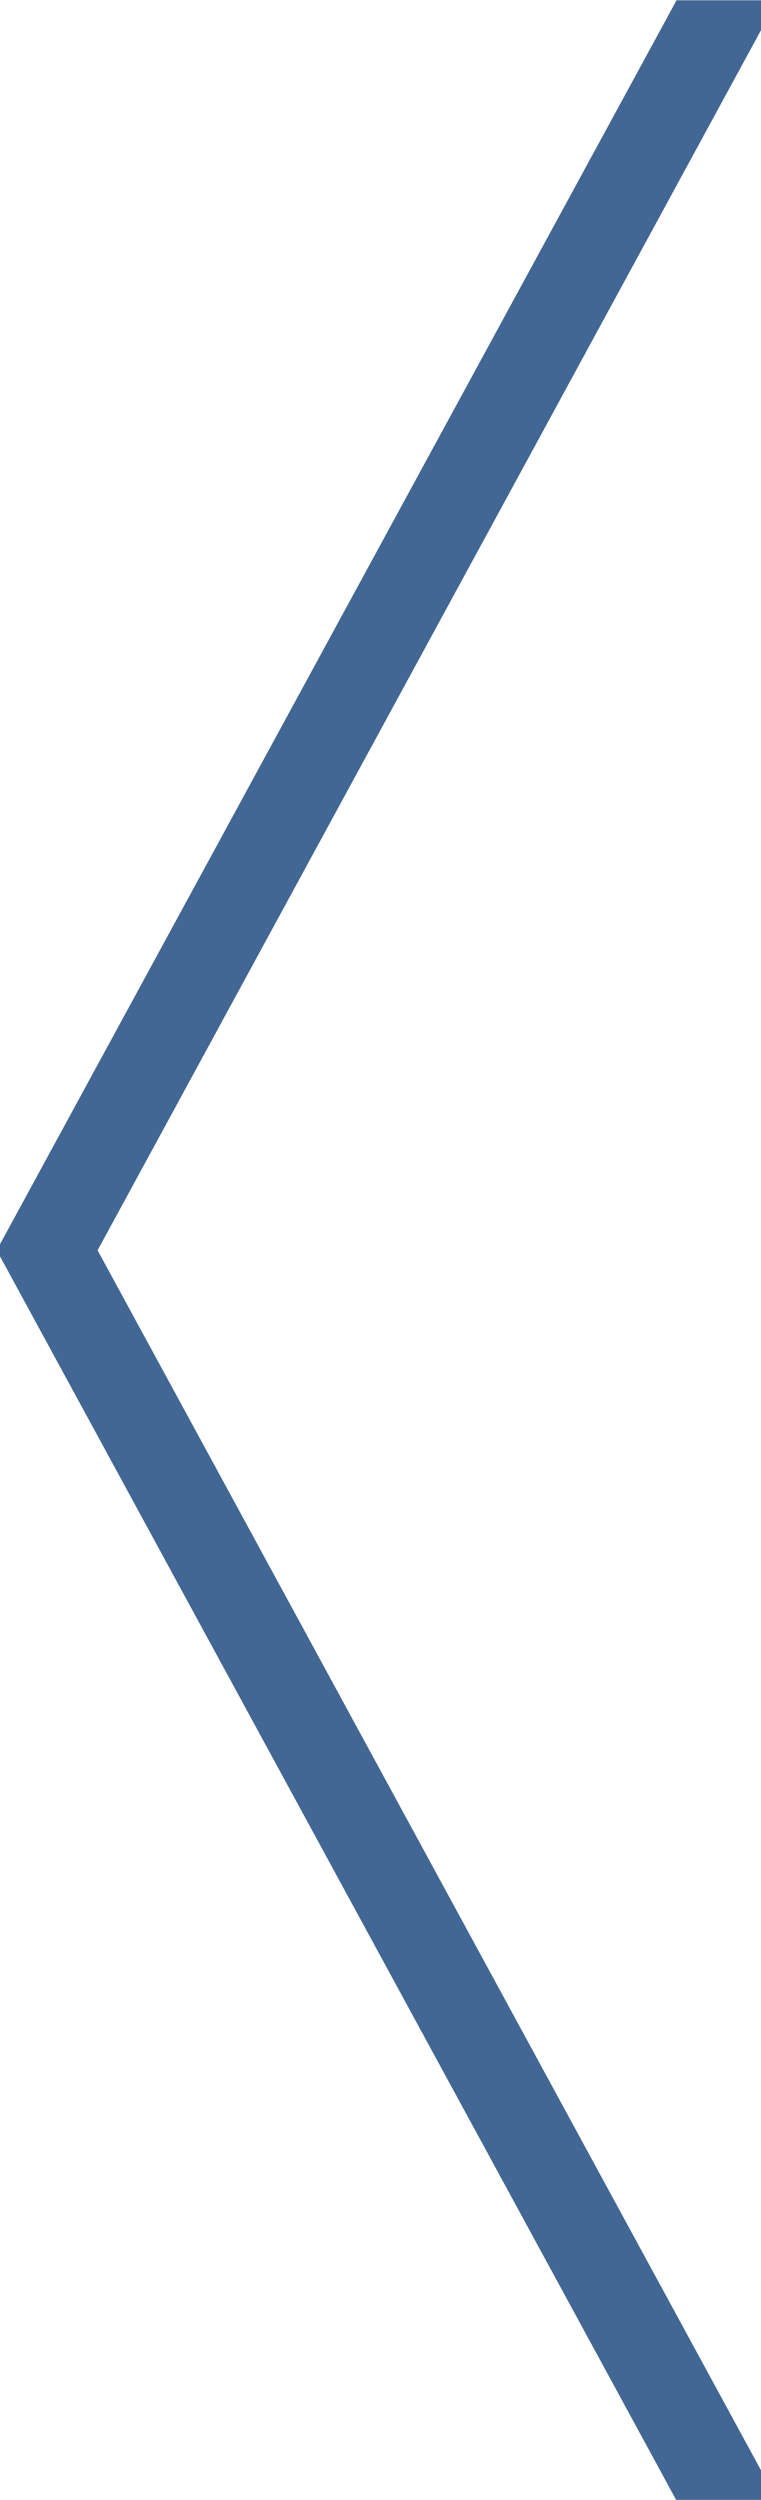<svg xmlns="http://www.w3.org/2000/svg" width="32" height="105.031" viewBox="0 0 32 105.031">
<defs>
    <style>
      .cls-1 {
        fill: none;
        stroke: #426794;
        stroke-width: 2px;
        fill-rule: evenodd;
      }
    </style>
  </defs>
  <path id="Фигура_659" data-name="Фигура 659" class="cls-1" d="M247,594.013L218.965,542.5,247,490.983h-1.958L217,542.5l28.033,51.513H247Z" transform="translate(-216 -489.969)"/>
</svg>
